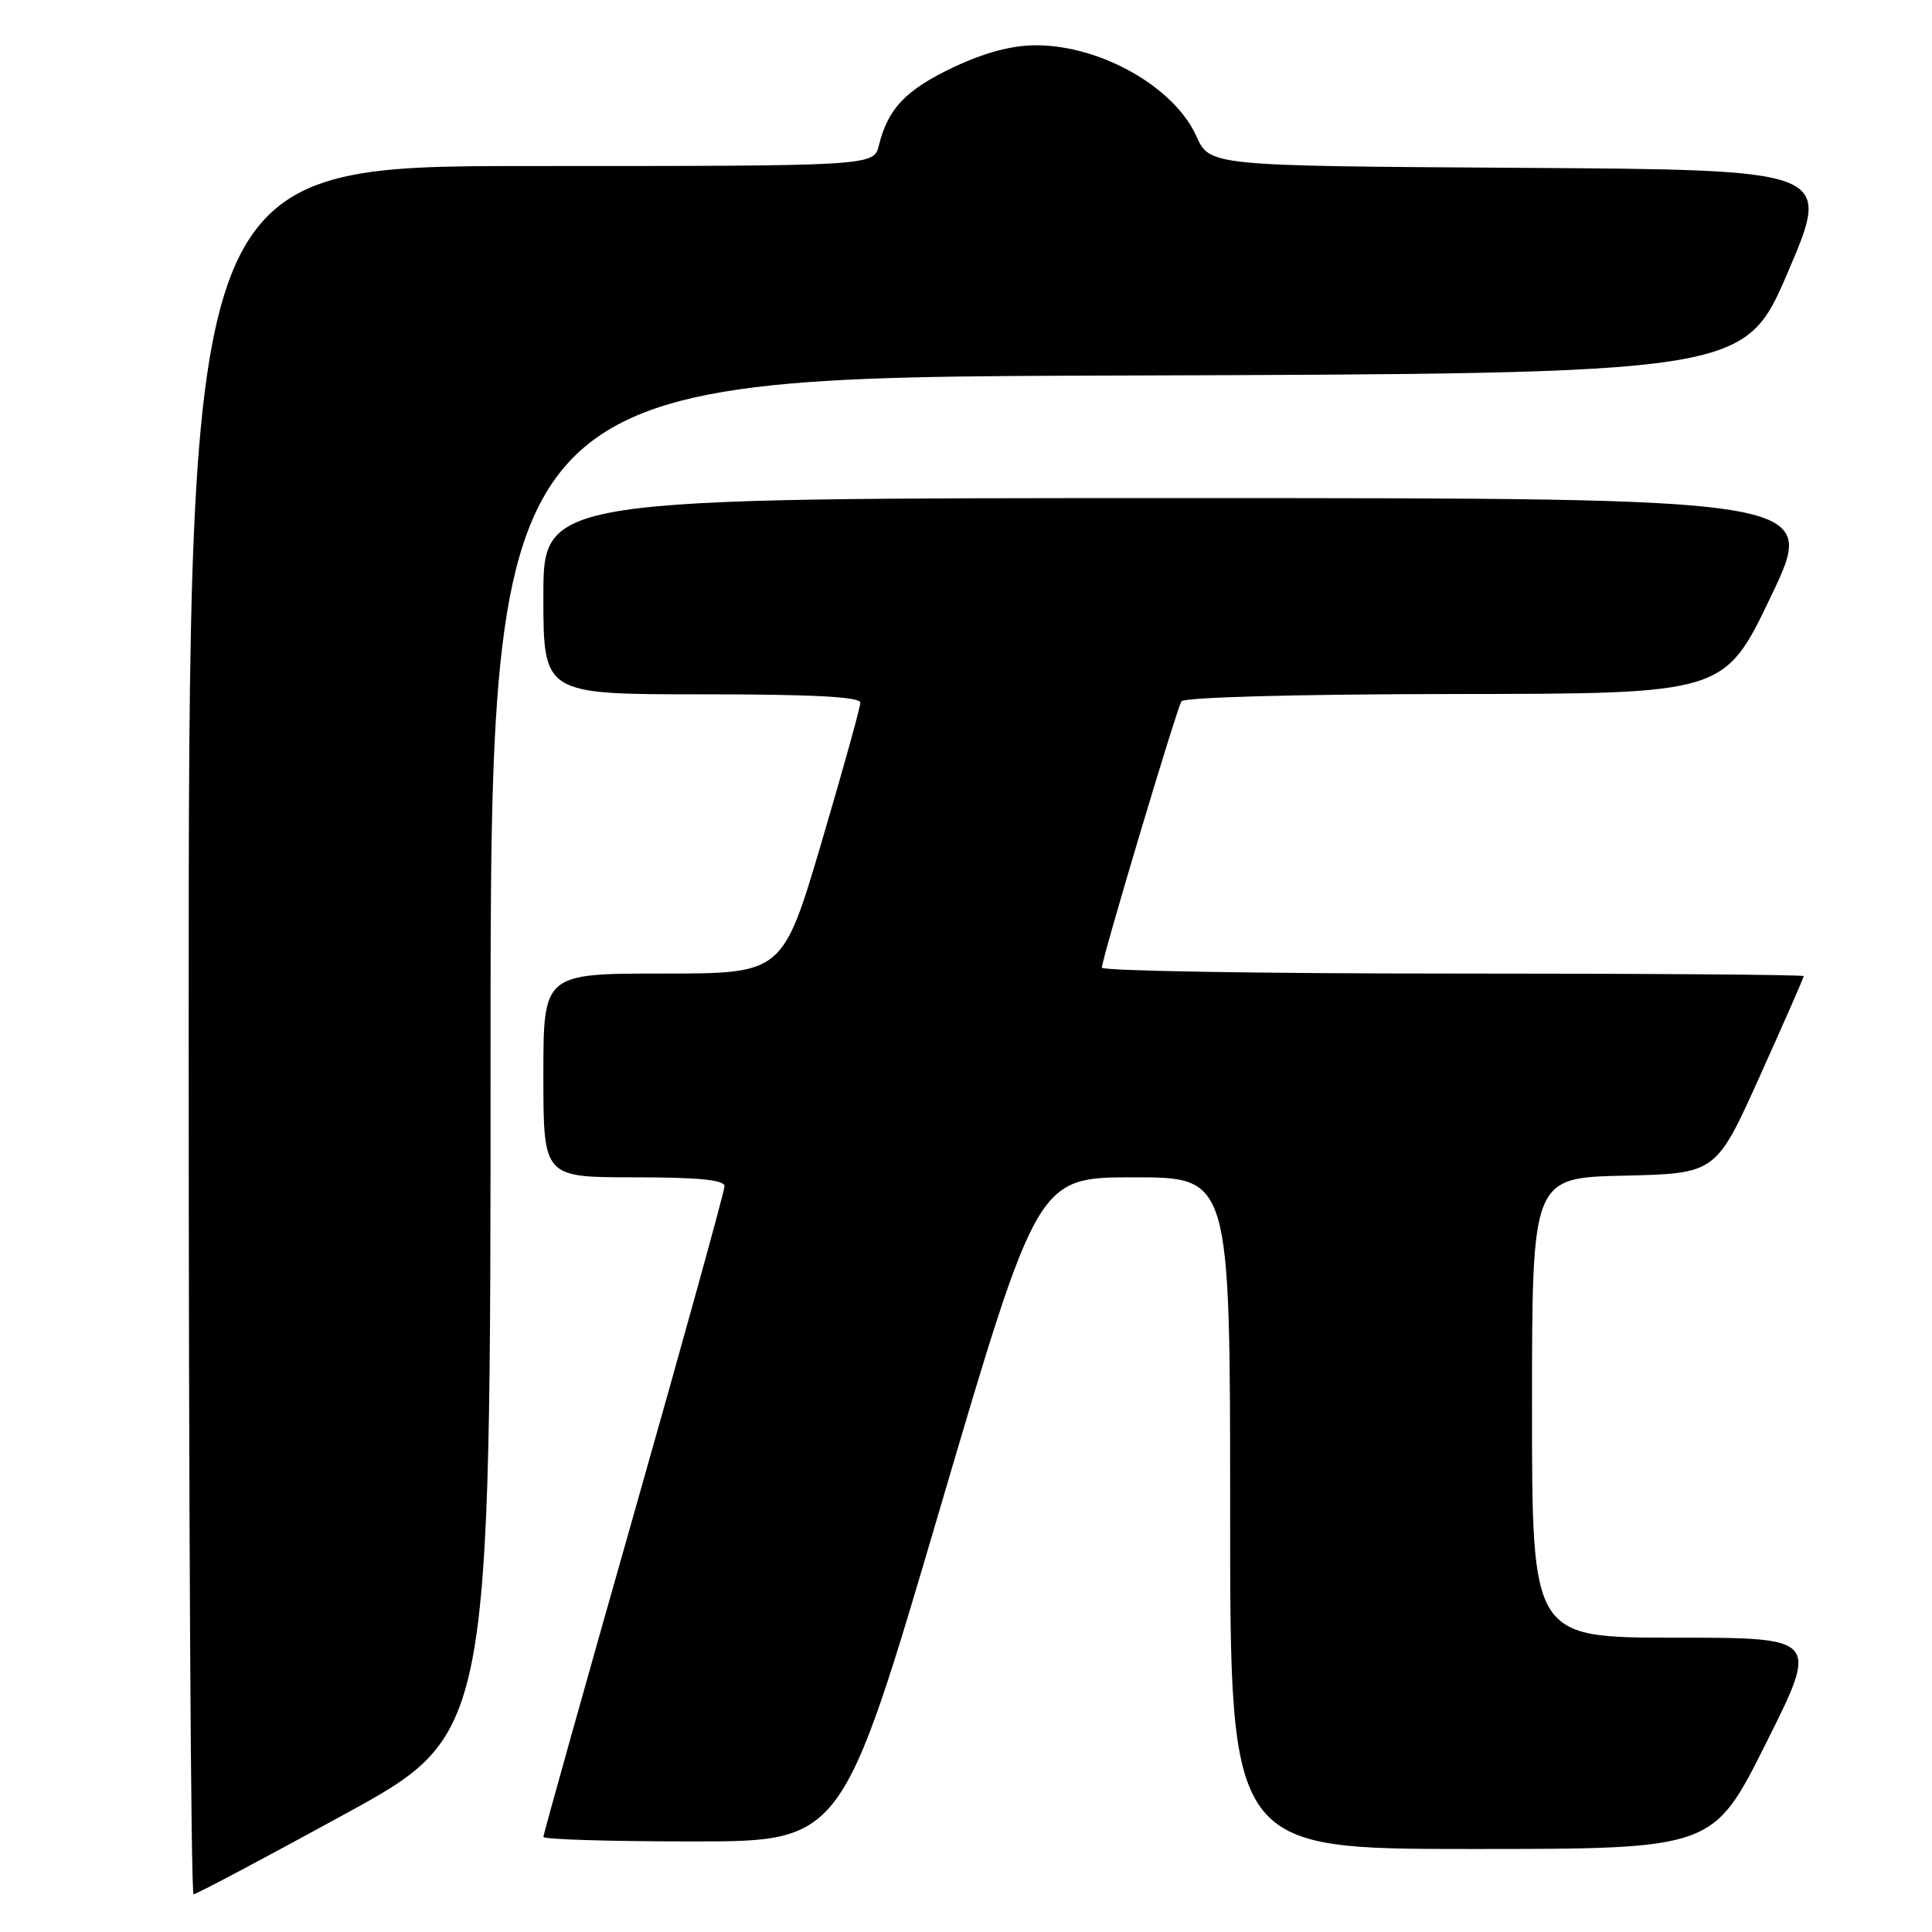 <?xml version="1.0" encoding="UTF-8" standalone="no"?>
<!DOCTYPE svg PUBLIC "-//W3C//DTD SVG 1.1//EN" "http://www.w3.org/Graphics/SVG/1.1/DTD/svg11.dtd" >
<svg xmlns="http://www.w3.org/2000/svg" xmlns:xlink="http://www.w3.org/1999/xlink" version="1.1" viewBox="0 0 256 256">
 <g >
 <path fill="currentColor"
d=" M 45.65 240.40 C 65.00 229.81 65.00 229.81 65.00 139.91 C 65.00 50.01 65.00 50.01 148.08 49.76 C 231.15 49.50 231.15 49.50 236.93 36.00 C 242.70 22.50 242.70 22.50 201.50 22.24 C 160.29 21.98 160.29 21.98 158.52 18.03 C 155.58 11.52 145.83 6.00 137.28 6.00 C 134.07 6.00 130.47 6.96 126.32 8.92 C 120.02 11.91 117.66 14.38 116.46 19.25 C 115.78 22.00 115.78 22.00 70.39 22.00 C 25.00 22.00 25.00 22.00 25.00 136.50 C 25.00 199.47 25.29 251.00 25.65 251.00 C 26.01 251.00 35.01 246.23 45.65 240.40 Z  M 234.00 231.00 C 241.01 217.00 241.01 217.00 222.01 217.00 C 203.00 217.00 203.00 217.00 203.00 186.53 C 203.00 156.06 203.00 156.06 215.19 155.78 C 227.38 155.50 227.38 155.50 233.19 142.59 C 236.39 135.49 239.00 129.53 239.00 129.34 C 239.00 129.15 218.07 129.00 192.50 129.00 C 166.93 129.00 146.00 128.65 146.00 128.22 C 146.00 127.06 155.88 94.01 156.55 92.93 C 156.88 92.39 172.02 91.98 192.81 91.96 C 228.50 91.93 228.50 91.93 234.69 78.96 C 240.89 66.00 240.89 66.00 156.44 66.00 C 72.00 66.00 72.00 66.00 72.00 79.00 C 72.00 92.00 72.00 92.00 93.00 92.00 C 107.71 92.00 114.00 92.33 114.00 93.11 C 114.00 93.72 111.68 102.04 108.86 111.61 C 103.71 129.00 103.71 129.00 87.86 129.00 C 72.00 129.00 72.00 129.00 72.00 142.50 C 72.00 156.00 72.00 156.00 84.00 156.00 C 92.57 156.00 96.00 156.34 96.00 157.18 C 96.00 157.83 90.60 177.36 84.00 200.58 C 77.40 223.80 72.00 243.07 72.00 243.40 C 72.00 243.73 80.90 244.00 91.79 244.00 C 111.57 244.00 111.57 244.00 124.52 200.00 C 137.48 156.00 137.48 156.00 150.24 156.00 C 163.00 156.00 163.00 156.00 163.00 200.50 C 163.00 245.00 163.00 245.00 194.99 245.00 C 226.99 245.00 226.99 245.00 234.00 231.00 Z "/>
</g>
</svg>